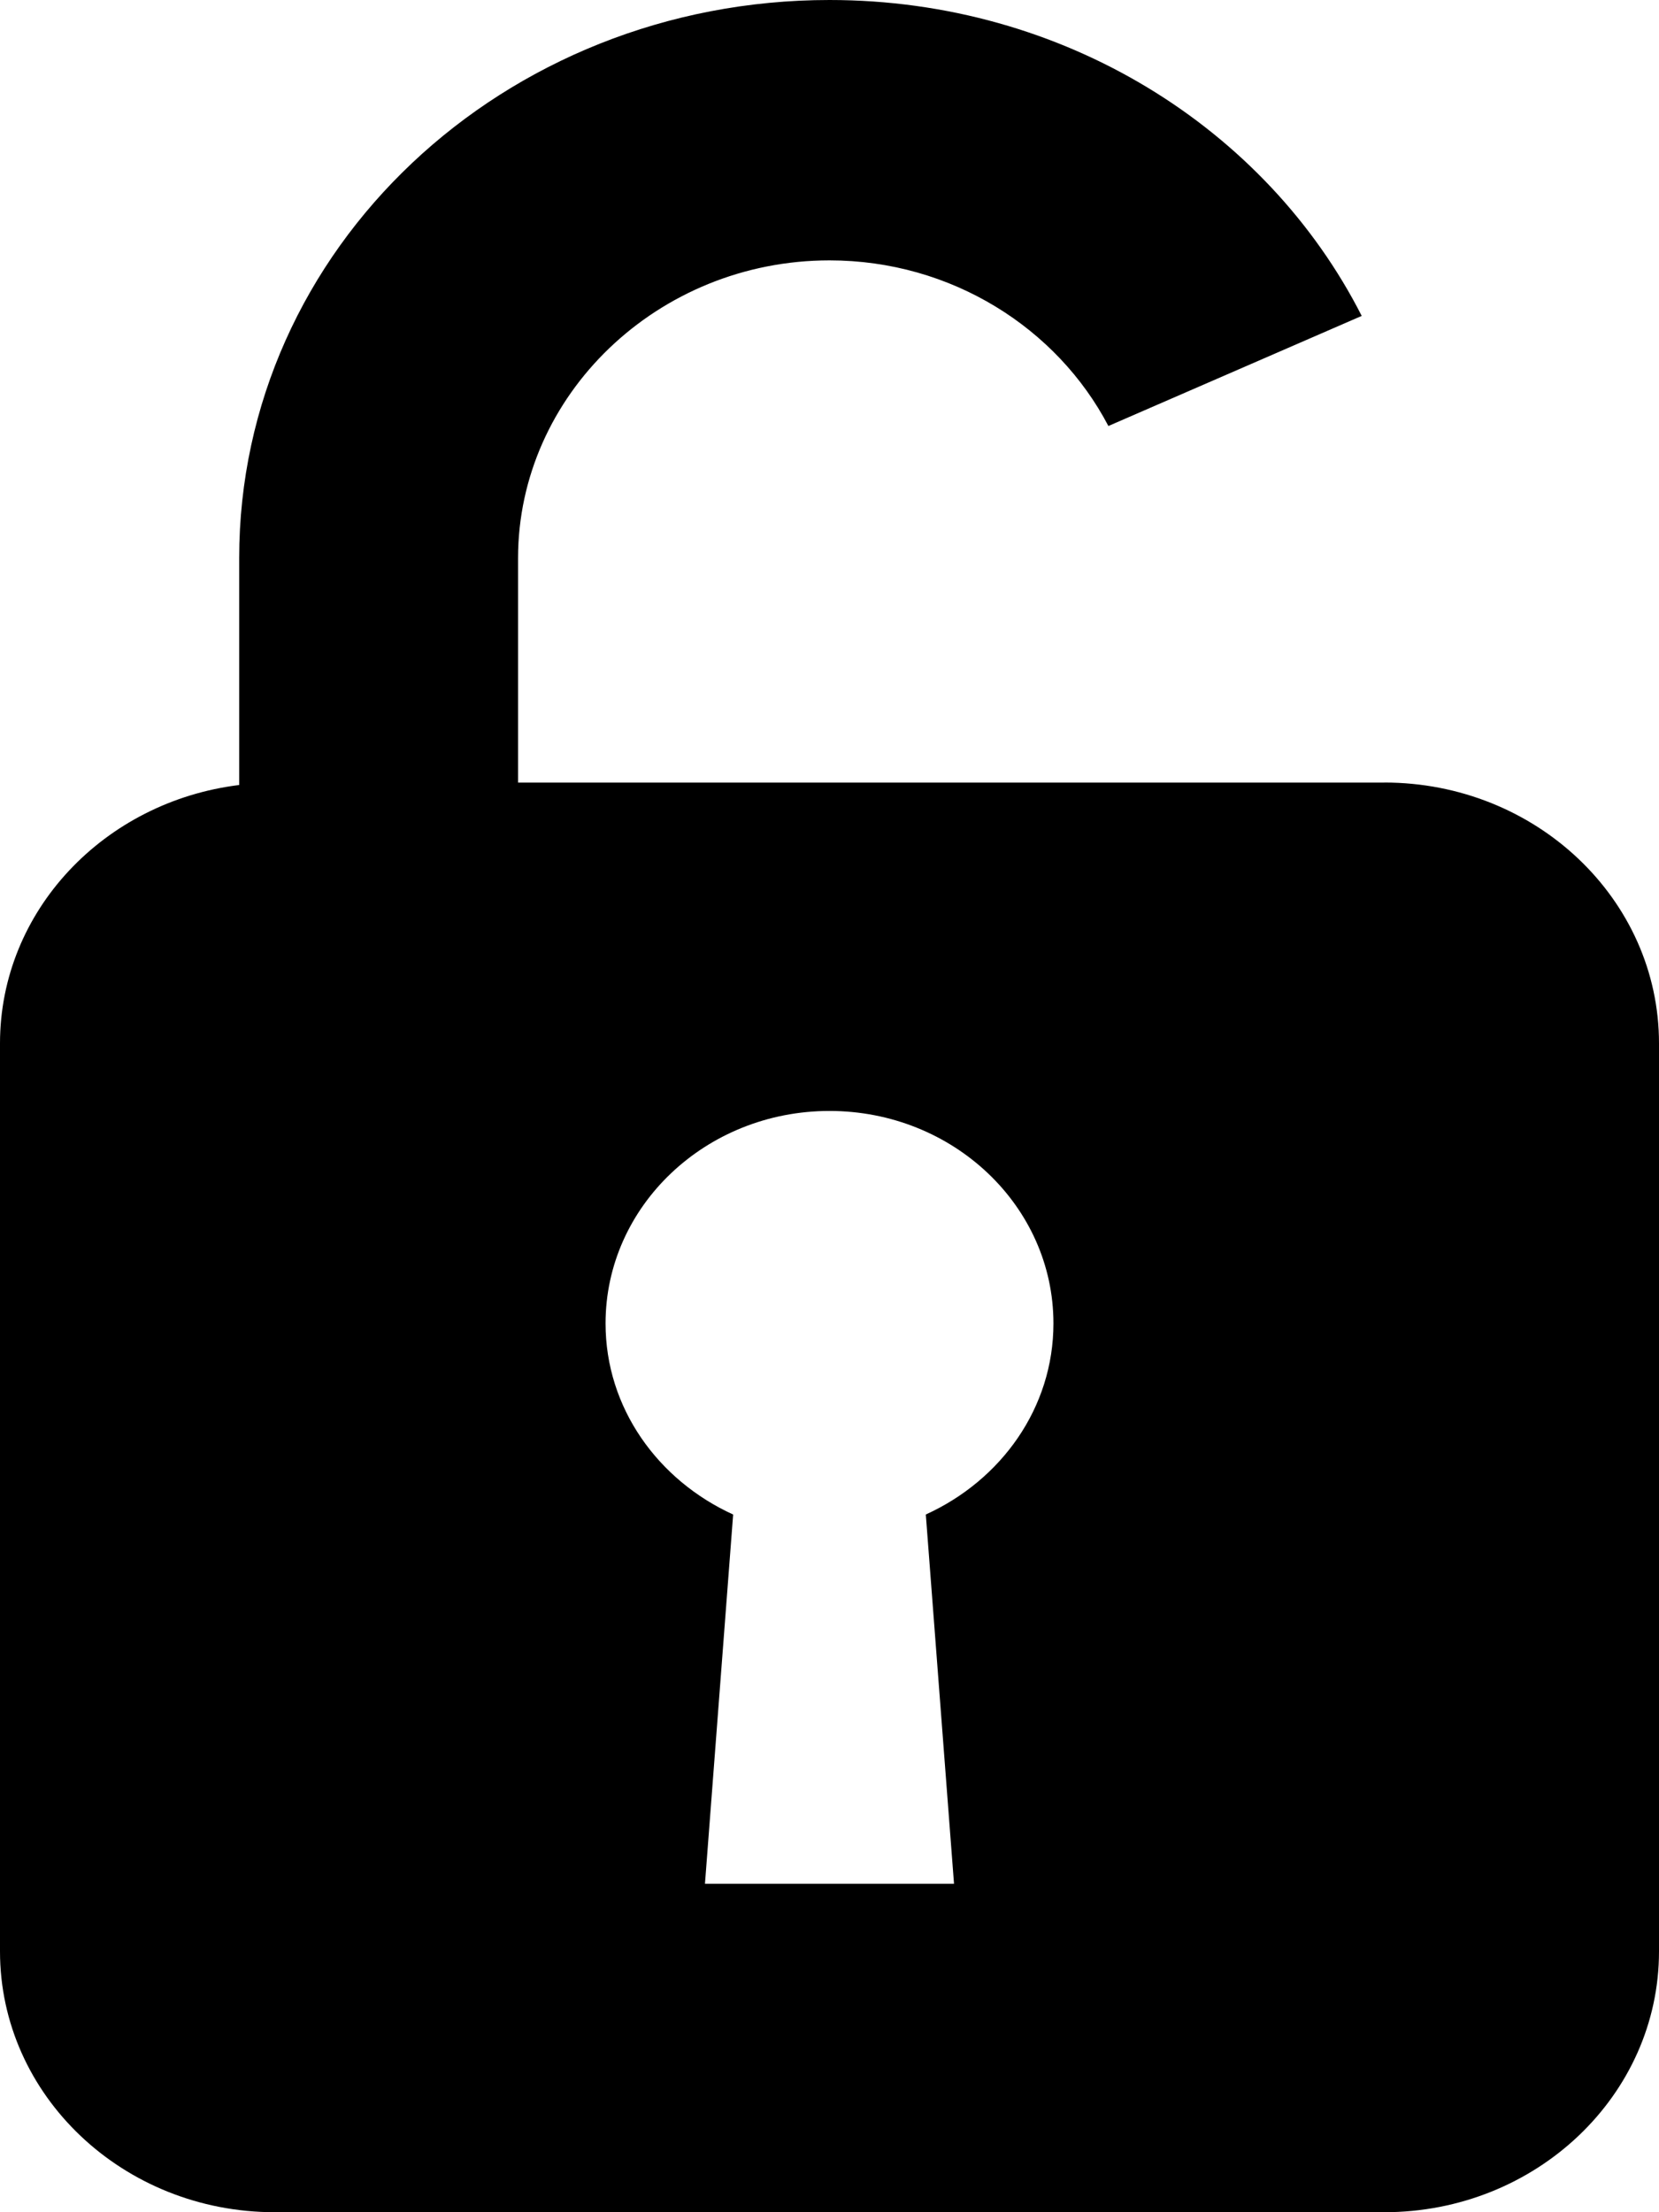<svg xmlns="http://www.w3.org/2000/svg" width="75" height="100" viewBox="0 0 75 100"><path d="M62.58 35.375H23.42V25.23c0-7.372 6.316-13.46 14.08-13.46 5.512 0 10.296 3.068 12.608 7.487L61.56 14.28C57.255 5.814 48.1 0 37.5 0 22.765 0 10.813 11.24 10.813 25.23v10.255C4.715 36.235 0 41.17 0 47.165v41.044C0 94.717 5.56 100 12.42 100h50.16C69.44 100 75 94.718 75 88.21V47.163c0-6.51-5.56-11.79-12.42-11.79zM41.854 68.462l1.275 16.69H31.87l1.274-16.69c-3.398-1.55-5.768-4.817-5.768-8.638 0-5.305 4.533-9.605 10.124-9.605s10.124 4.3 10.124 9.604c0 3.82-2.365 7.09-5.77 8.638z" /></svg>